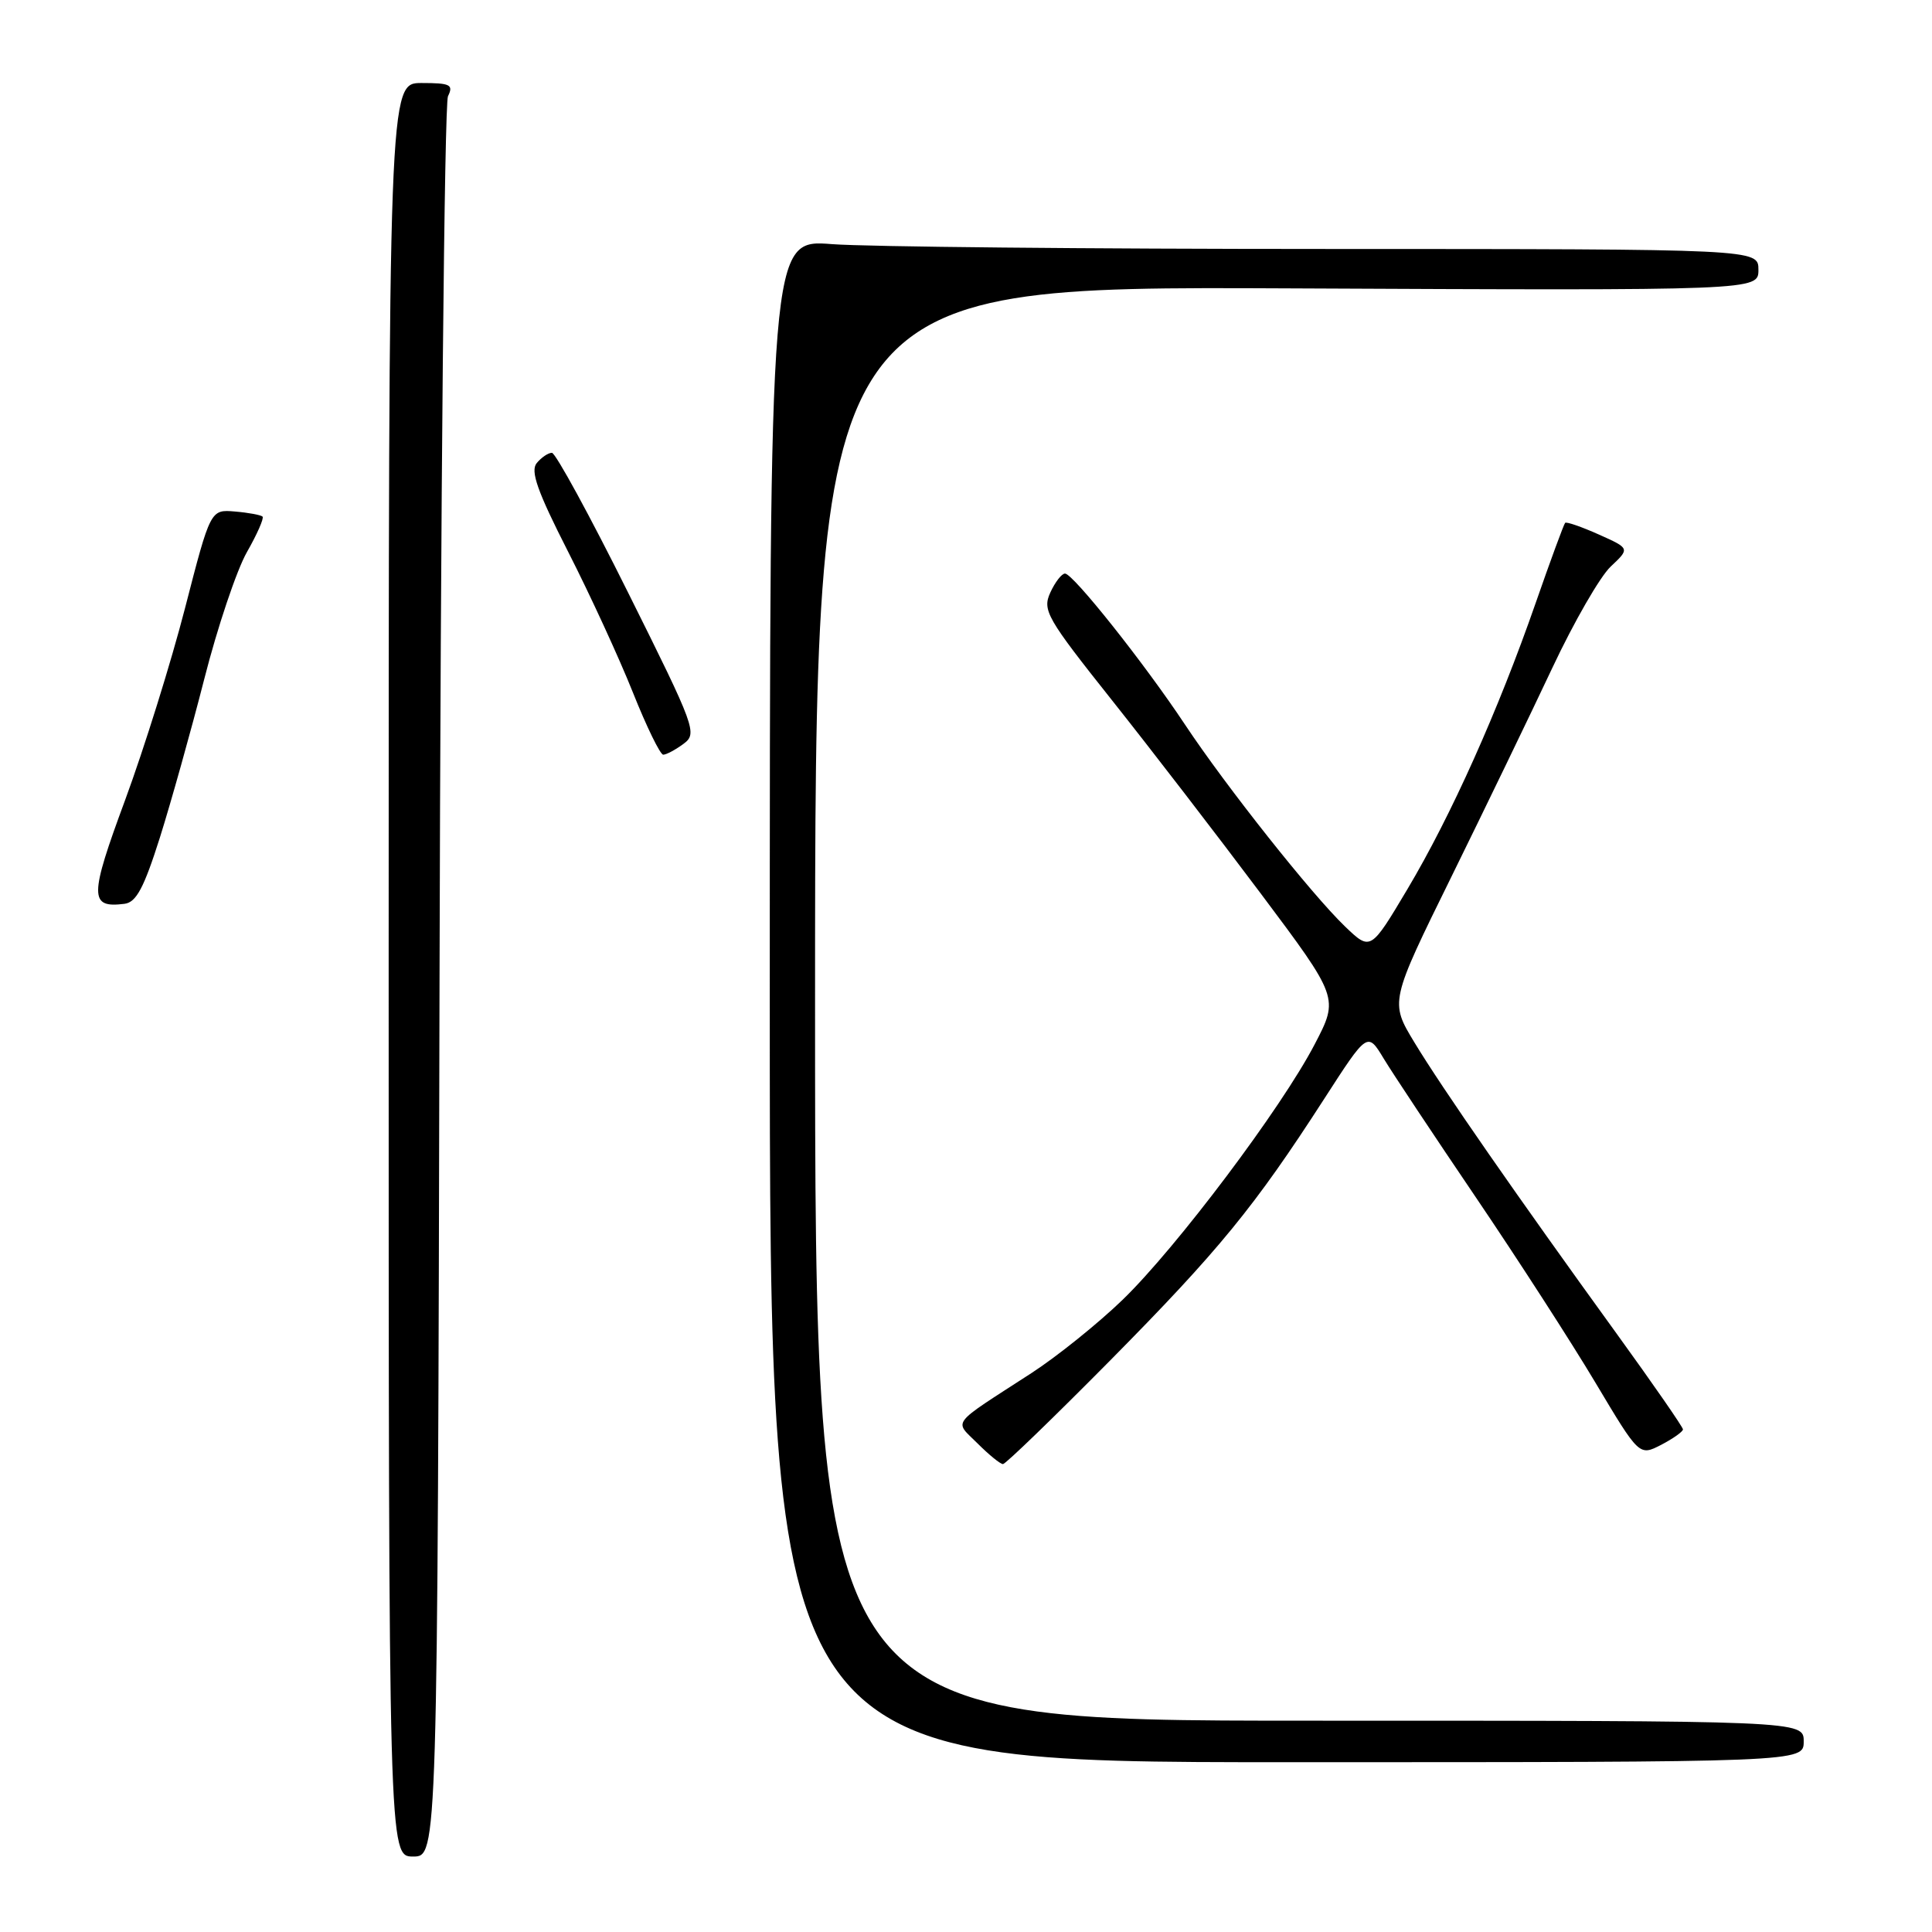<?xml version="1.0" encoding="UTF-8" standalone="no"?>
<!DOCTYPE svg PUBLIC "-//W3C//DTD SVG 1.1//EN" "http://www.w3.org/Graphics/SVG/1.1/DTD/svg11.dtd" >
<svg xmlns="http://www.w3.org/2000/svg" xmlns:xlink="http://www.w3.org/1999/xlink" version="1.1" viewBox="0 0 256 256">
 <g >
 <path fill="currentColor"
d=" M 58.24 130.25 C 58.38 66.59 58.89 13.71 59.36 12.75 C 60.11 11.22 59.67 11.00 55.86 11.00 C 51.50 11.00 51.50 11.00 51.50 128.50 C 51.50 246.00 51.50 246.00 54.74 246.00 C 57.98 246.00 57.98 246.00 58.24 130.25 Z  M 239.00 230.75 C 239.00 228.00 239.00 228.00 173.50 228.00 C 108.00 228.00 108.00 228.00 108.00 132.96 C 108.00 37.93 108.00 37.93 170.50 38.21 C 233.00 38.50 233.00 38.50 233.00 35.75 C 233.00 33.00 233.00 33.00 175.75 32.99 C 144.26 32.99 114.79 32.70 110.25 32.35 C 102.00 31.70 102.00 31.70 102.00 132.60 C 102.00 233.50 102.00 233.50 170.50 233.50 C 239.00 233.50 239.00 233.50 239.00 230.75 Z  M 147.12 180.25 C 161.51 165.69 166.23 159.92 175.46 145.61 C 181.20 136.71 181.20 136.71 183.35 140.27 C 184.53 142.22 190.03 150.50 195.56 158.66 C 201.09 166.82 208.22 177.87 211.41 183.22 C 217.21 192.94 217.21 192.94 220.11 191.45 C 221.70 190.62 223.00 189.70 223.00 189.40 C 223.00 189.10 219.03 183.37 214.18 176.67 C 201.08 158.58 191.07 144.17 187.42 138.13 C 184.16 132.75 184.16 132.75 192.34 116.13 C 196.84 106.98 202.85 94.54 205.70 88.48 C 208.55 82.42 212.02 76.39 213.43 75.07 C 215.98 72.67 215.98 72.67 211.84 70.82 C 209.56 69.80 207.56 69.11 207.39 69.28 C 207.22 69.45 205.45 74.25 203.47 79.94 C 198.52 94.16 192.29 108.07 186.49 117.82 C 181.61 126.01 181.61 126.01 178.22 122.76 C 173.78 118.49 162.46 104.21 157.01 96.00 C 151.63 87.89 142.18 76.00 141.12 76.00 C 140.68 76.00 139.80 77.14 139.17 78.52 C 138.10 80.87 138.68 81.88 147.33 92.77 C 152.46 99.22 161.32 110.74 167.03 118.36 C 177.41 132.22 177.41 132.22 174.21 138.36 C 169.81 146.82 155.90 165.31 148.75 172.23 C 145.49 175.38 140.05 179.75 136.66 181.95 C 125.73 189.03 126.41 188.14 129.54 191.27 C 131.04 192.77 132.55 194.00 132.90 194.00 C 133.24 194.00 139.64 187.81 147.12 180.25 Z  M 21.18 111.00 C 22.65 106.33 25.30 96.88 27.06 90.00 C 28.81 83.12 31.36 75.55 32.71 73.17 C 34.07 70.79 35.00 68.67 34.79 68.45 C 34.57 68.24 32.93 67.93 31.14 67.78 C 27.89 67.50 27.89 67.50 24.52 80.57 C 22.67 87.75 19.09 99.20 16.58 106.01 C 11.83 118.85 11.82 120.35 16.50 119.76 C 18.06 119.56 19.07 117.65 21.18 111.00 Z  M 90.56 98.57 C 92.43 97.19 92.17 96.47 83.25 78.57 C 78.17 68.36 73.61 60.00 73.13 60.00 C 72.64 60.00 71.74 60.61 71.12 61.36 C 70.25 62.41 71.19 65.08 75.28 73.11 C 78.19 78.82 82.05 87.21 83.86 91.75 C 85.67 96.29 87.48 100.00 87.88 100.00 C 88.29 100.00 89.49 99.36 90.56 98.57 Z "/>
</g>
</svg>